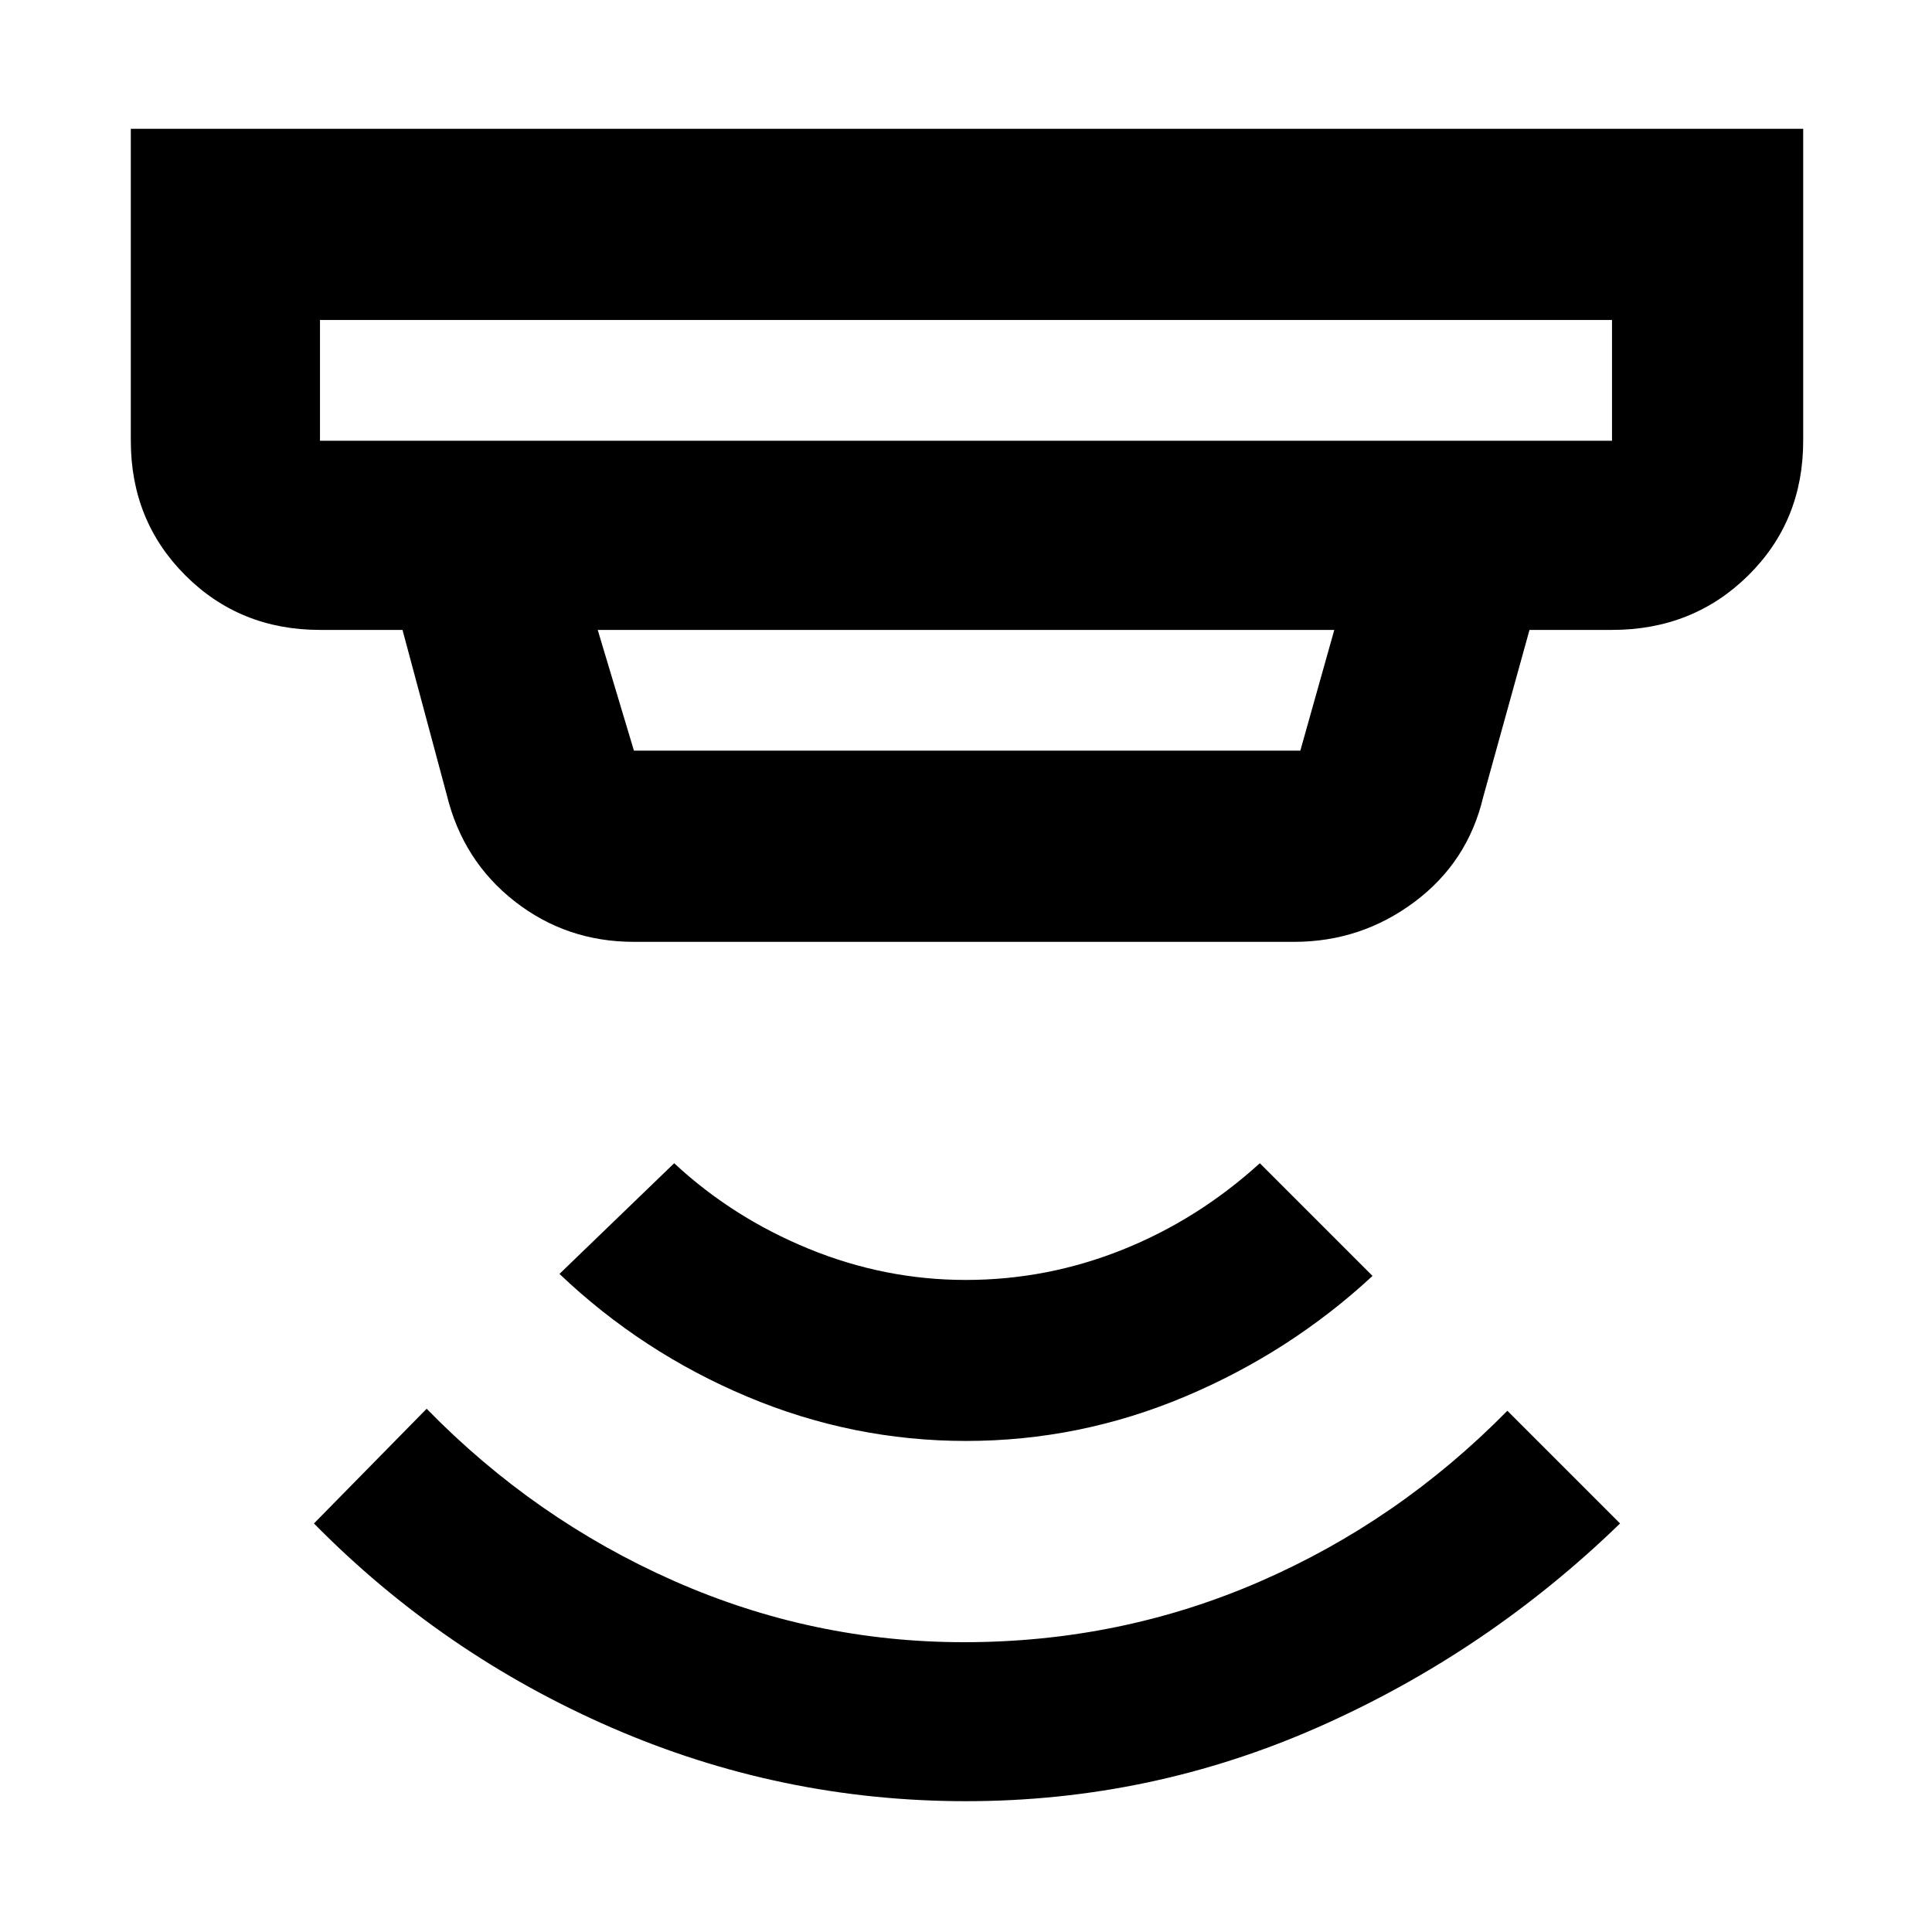 <svg xmlns="http://www.w3.org/2000/svg" width="48" height="48" viewBox="0 96 960 960"><path d="M480 991q-92 0-176-36.5T156 853l56-57q53.6 54.887 122.641 85.443Q403.682 912 479 912q77.607 0 146.797-30.043Q694.988 851.914 749 797l56 56q-66 64-149.5 101T480 991Zm.047-179q-56.401 0-108.724-22T278 729l57-55q29 27 66.819 42.5t78.1 15.5q40.281 0 77.783-15T626 674l56 56q-41 38-93.276 60-52.276 22-108.677 22ZM159 255v60h642v-60H159Zm138 154 18 60h331.12L663 409H297Zm18 155q-33.5 0-59.25-20.125T222 491l-22-82h-41q-39.8 0-66.9-27.1Q65 354.8 65 315V160h831v155q0 40.05-27.394 67.025Q841.213 409 801 409h-41l-23 83q-7.647 32.385-34.195 52.192Q676.257 564 643 564H315ZM159 255v60-60Z"/></svg>